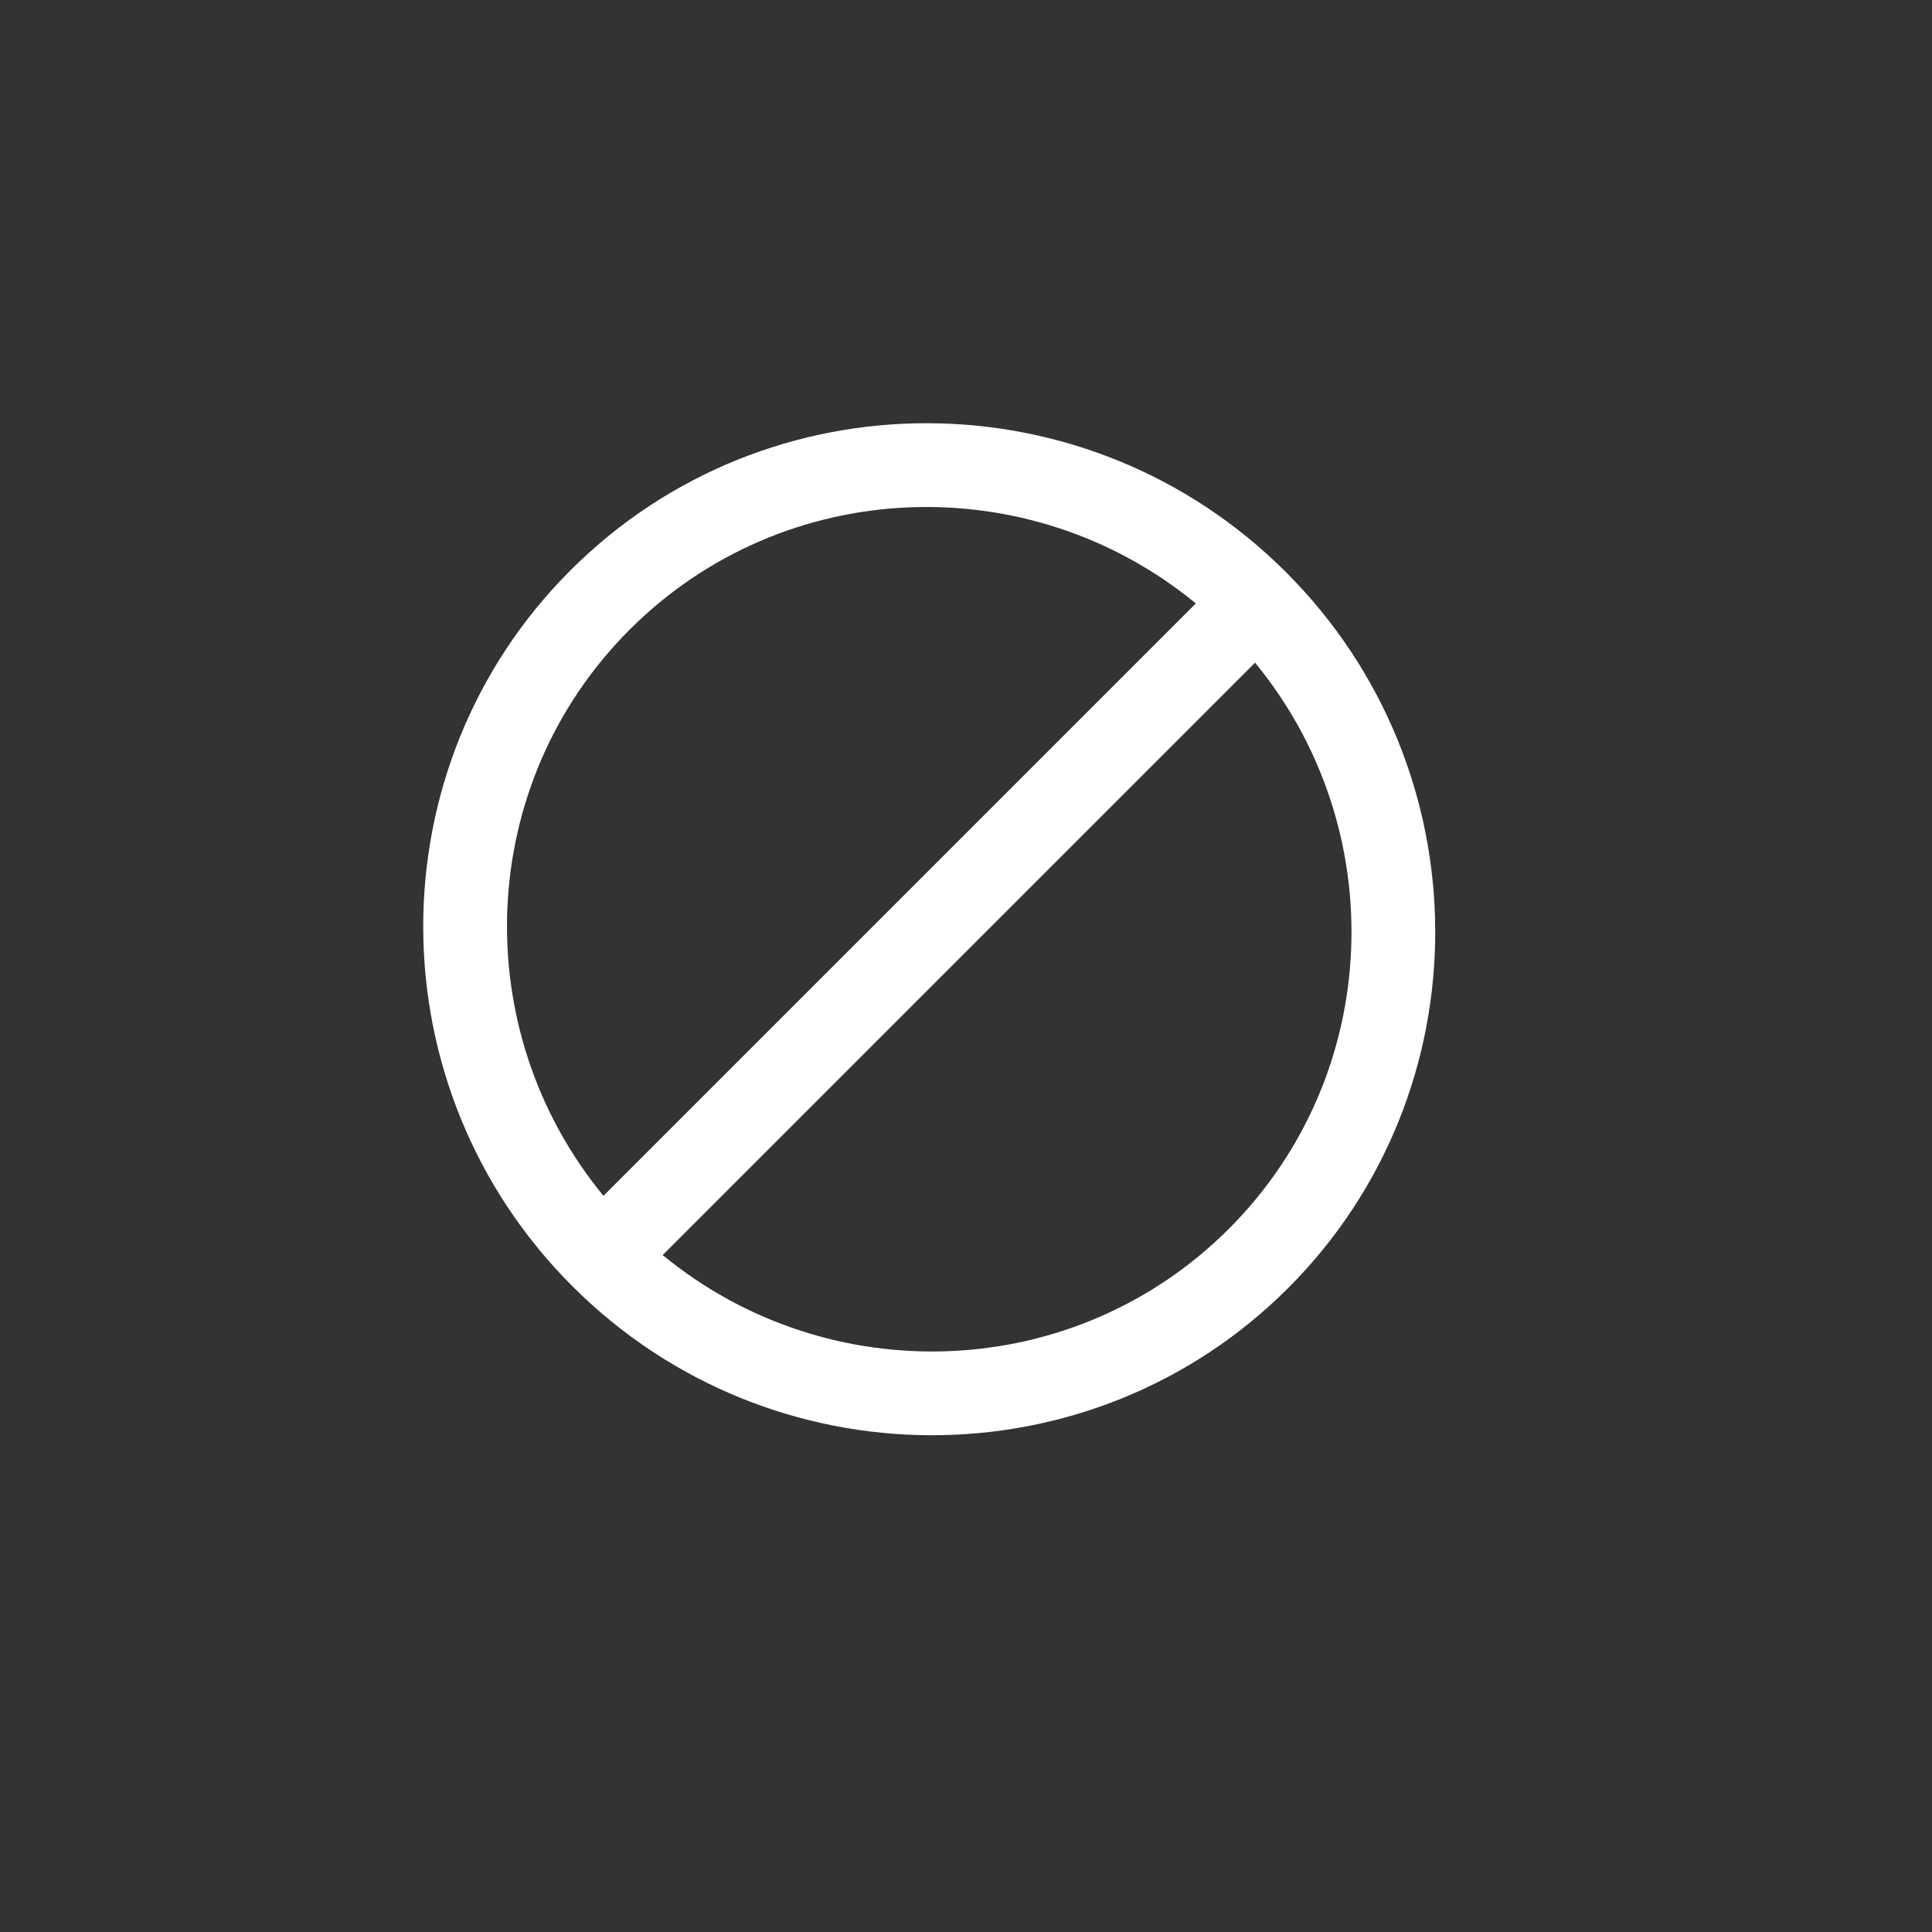 <?xml version="1.0" encoding="UTF-8" standalone="no"?><!DOCTYPE svg PUBLIC "-//W3C//DTD SVG 1.1//EN" "http://www.w3.org/Graphics/SVG/1.1/DTD/svg11.dtd"><svg width="100%" height="100%" viewBox="0 0 21 21" version="1.1" xmlns="http://www.w3.org/2000/svg" xmlns:xlink="http://www.w3.org/1999/xlink" xml:space="preserve" xmlns:serif="http://www.serif.com/" style="fill-rule:evenodd;clip-rule:evenodd;stroke-linejoin:round;stroke-miterlimit:2;"><rect x="0" y="0" width="21" height="21" fill="#333333" stroke="none"/><path d="M20.201,5.05c-0,-2.787 -2.263,-5.05 -5.051,-5.05l-10.1,-0c-2.787,-0 -5.05,2.263 -5.05,5.05l-0,10.1c-0,2.788 2.263,5.051 5.05,5.051l10.1,-0c2.788,-0 5.051,-2.263 5.051,-5.051l-0,-10.1Z" style="fill:none;"/><clipPath id="_clip1"><path d="M20.201,5.05c-0,-2.787 -2.263,-5.05 -5.051,-5.05l-10.1,-0c-2.787,-0 -5.05,2.263 -5.05,5.05l-0,10.1c-0,2.788 2.263,5.051 5.05,5.051l10.1,-0c2.788,-0 5.051,-2.263 5.051,-5.051l-0,-10.1Z"/></clipPath><g clip-path="url(#_clip1)"><path d="M6.2,6.2c-2.14,2.14 -2.133,5.626 0.021,7.78c2.154,2.153 5.64,2.161 7.78,0.021c2.14,-2.14 2.132,-5.626 -0.021,-7.78c-2.154,-2.154 -5.64,-2.161 -7.78,-0.021Zm7.442,1.003c1.486,1.807 1.393,4.476 -0.285,6.154c-1.678,1.678 -4.347,1.771 -6.154,0.285l6.439,-6.439Zm-0.644,-0.644l-6.439,6.439c-1.486,-1.807 -1.393,-4.476 0.285,-6.154c1.678,-1.678 4.347,-1.771 6.154,-0.285Z" style="fill:#fff;"/></g></svg>